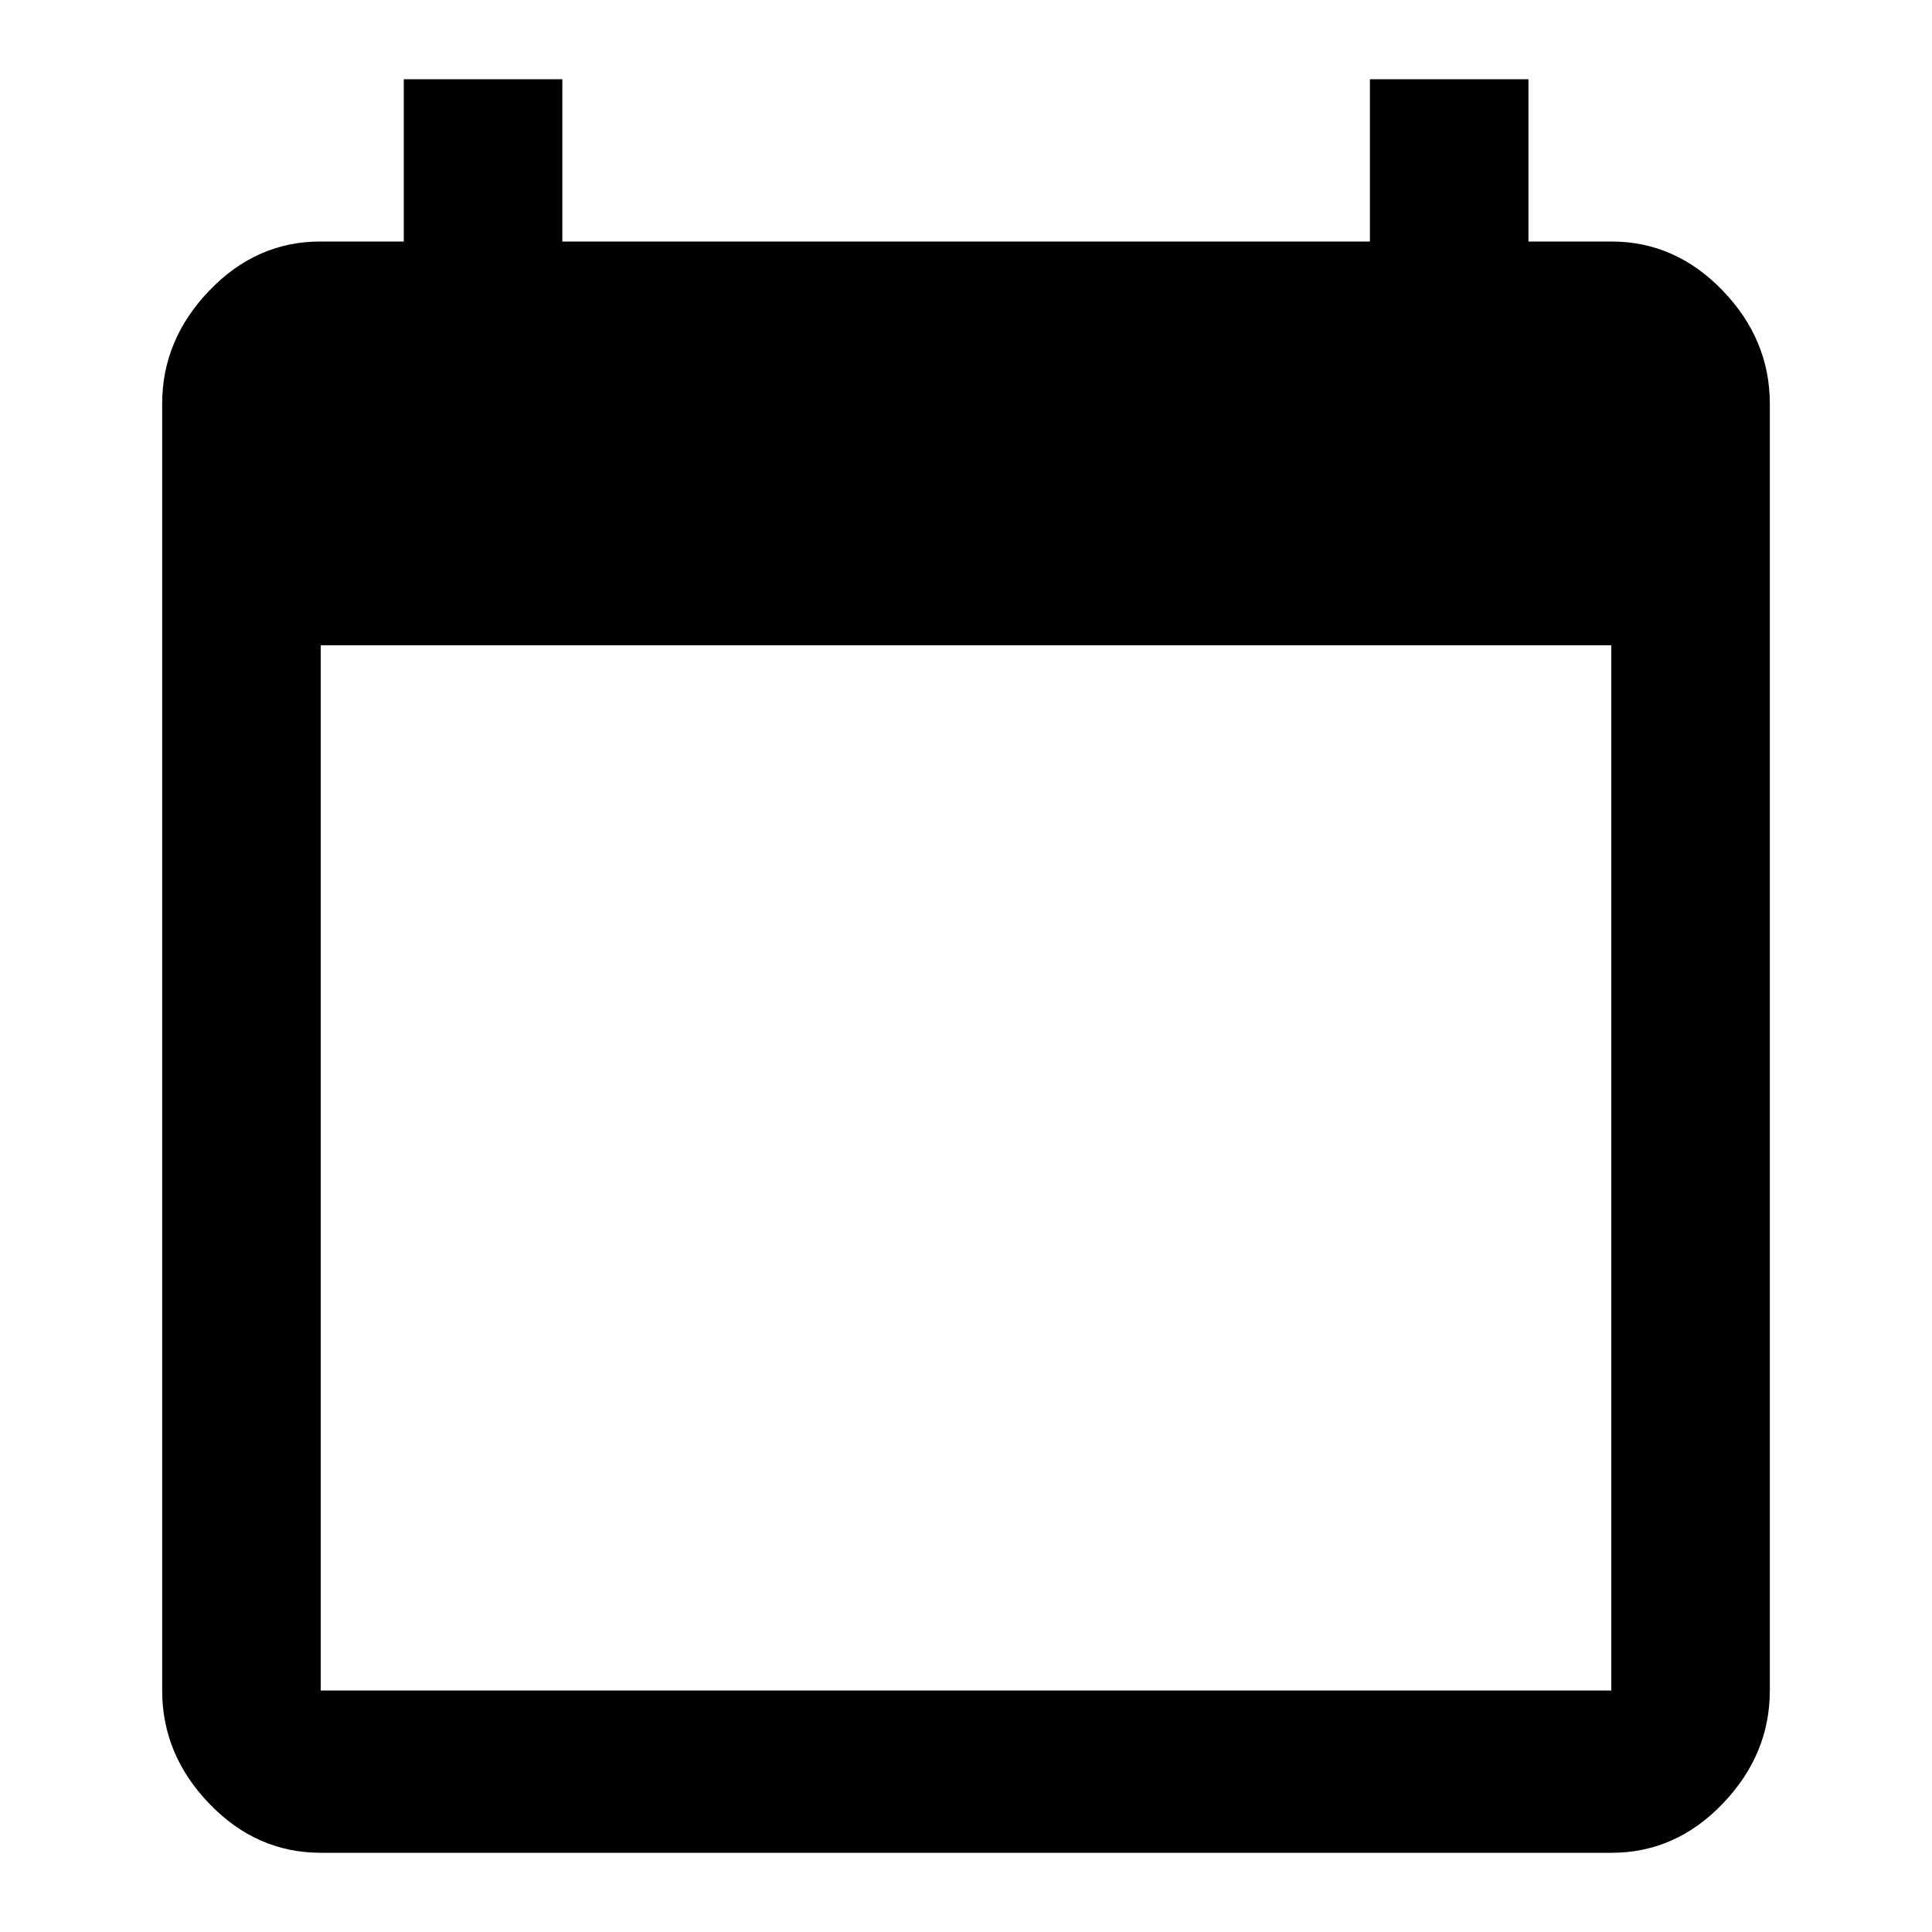 <!-- Generated by IcoMoon.io -->
<svg version="1.1" xmlns="http://www.w3.org/2000/svg" width="16" height="16" viewBox="0 0 16 16">
<title>calendar_today</title>
<path d="M13.344 14v-8.656h-10.688v8.656h10.688zM13.344 2q0.531 0 0.922 0.406t0.391 0.938v10.656q0 0.531-0.391 0.938t-0.922 0.406h-10.688q-0.531 0-0.922-0.406t-0.391-0.938v-10.656q0-0.531 0.391-0.938t0.922-0.406h0.688v-1.344h1.313v1.344h6.688v-1.344h1.313v1.344h0.688z"></path>
</svg>
